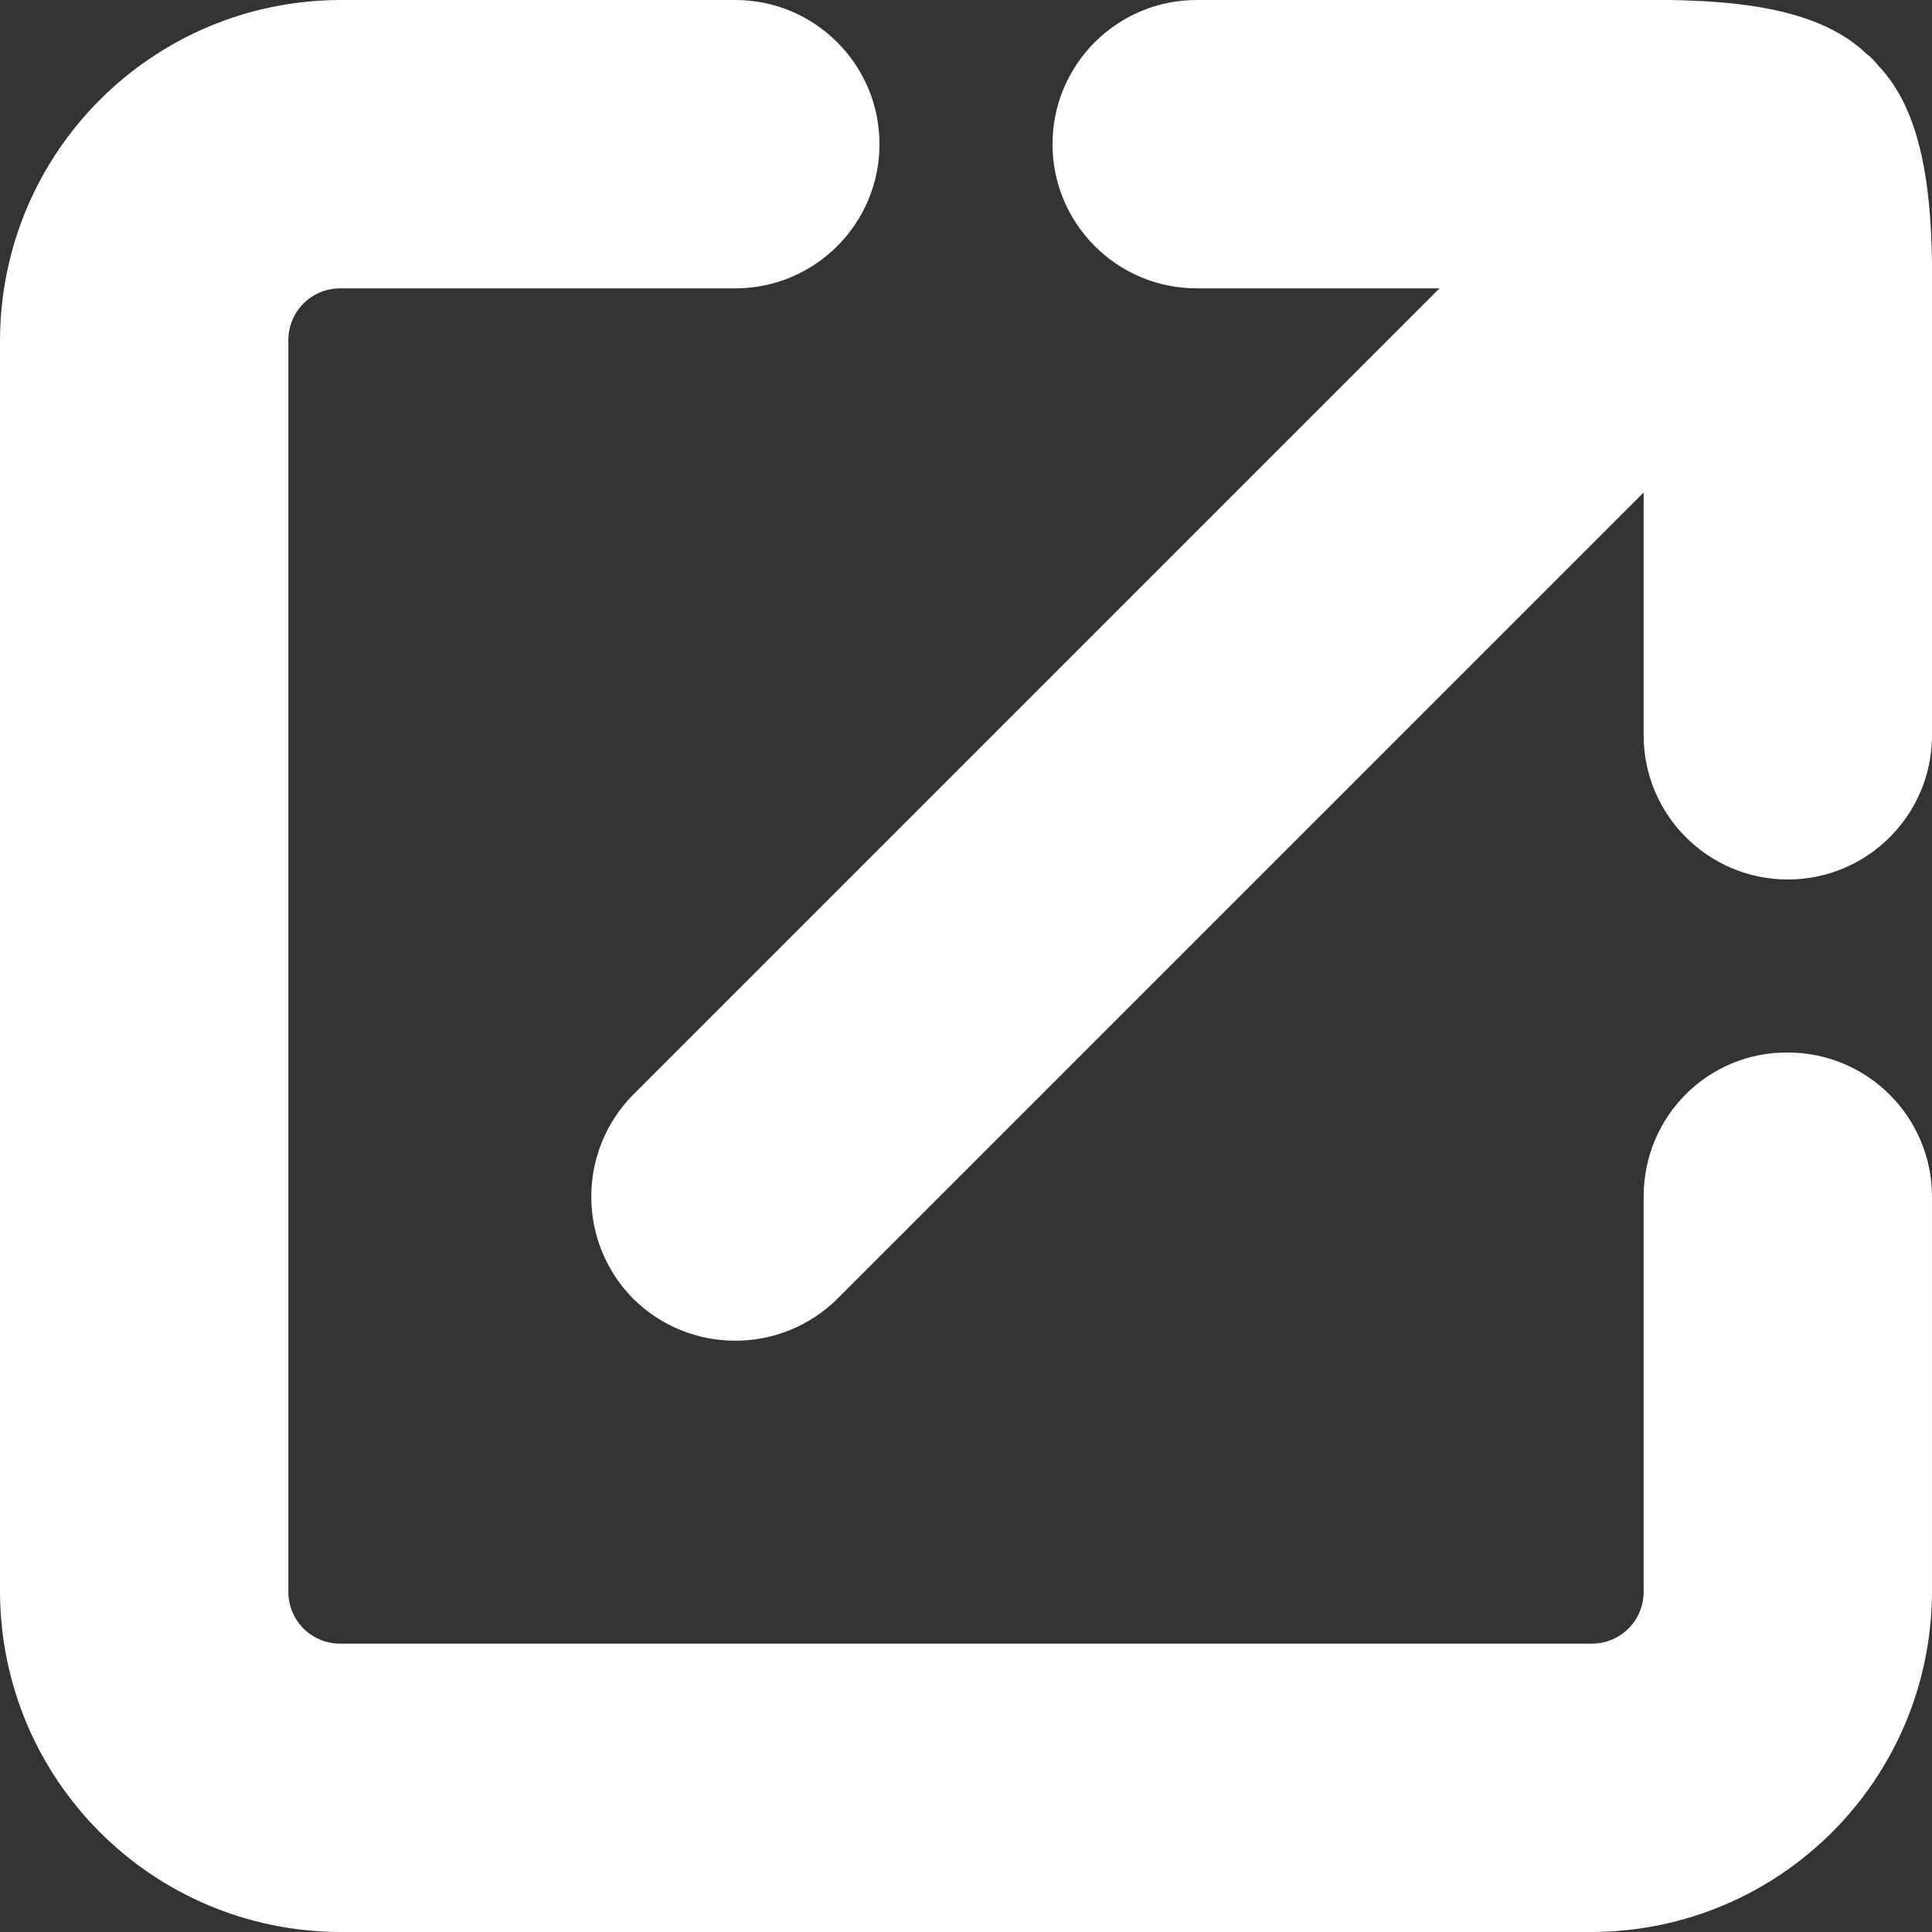 <?xml version="1.0" encoding="utf-8"?>
<!-- Generator: Adobe Illustrator 24.3.0, SVG Export Plug-In . SVG Version: 6.00 Build 0)  -->
<svg version="1.1" id="Layer_1" xmlns="http://www.w3.org/2000/svg" xmlns:xlink="http://www.w3.org/1999/xlink" x="0px" y="0px"
	 viewBox="0 0 335 335" style="enable-background:new 0 0 335 335;" xml:space="preserve">
<rect x="0" y="0" width="335" height="335" fill="#333333" stroke="none"/>
<style type="text/css">
	.st0{fill:#FFFFFF;}
</style>
<path class="st0" d="M310,182.5c-13.8-0.1-24.9,11-25,24.8c0,0.1,0,0.1,0,0.2V276c0,5-4,9-9,9H59c-5,0-9-4-9-9V59c0-5,4-9,9-9h68.5
	c13.8,0,25-11.2,25-25s-11.2-25-25-25H59C26.4,0.1,0.1,26.4,0,59v217c0.1,32.6,26.4,58.9,59,59h217c32.6-0.1,58.9-26.4,59-59v-68.5
	C335,193.7,323.8,182.5,310,182.5L310,182.5z"/>
<path class="st0" d="M325.7,11.4c-0.6-0.8-1.3-1.5-2.1-2.1C312.7-1.2,291.1,0,276,0h-68.5c-13.8,0-25,11.2-25,25s11.2,25,25,25h42.1
	L109.8,189.8c-9.7,9.8-9.7,25.6,0,35.4c9.8,9.7,25.6,9.7,35.4,0L285,85.4v42.1c0,13.8,11.2,25,25,25s25-11.2,25-25V59
	C335,43.9,336.2,22.3,325.7,11.4z"/>
</svg>
